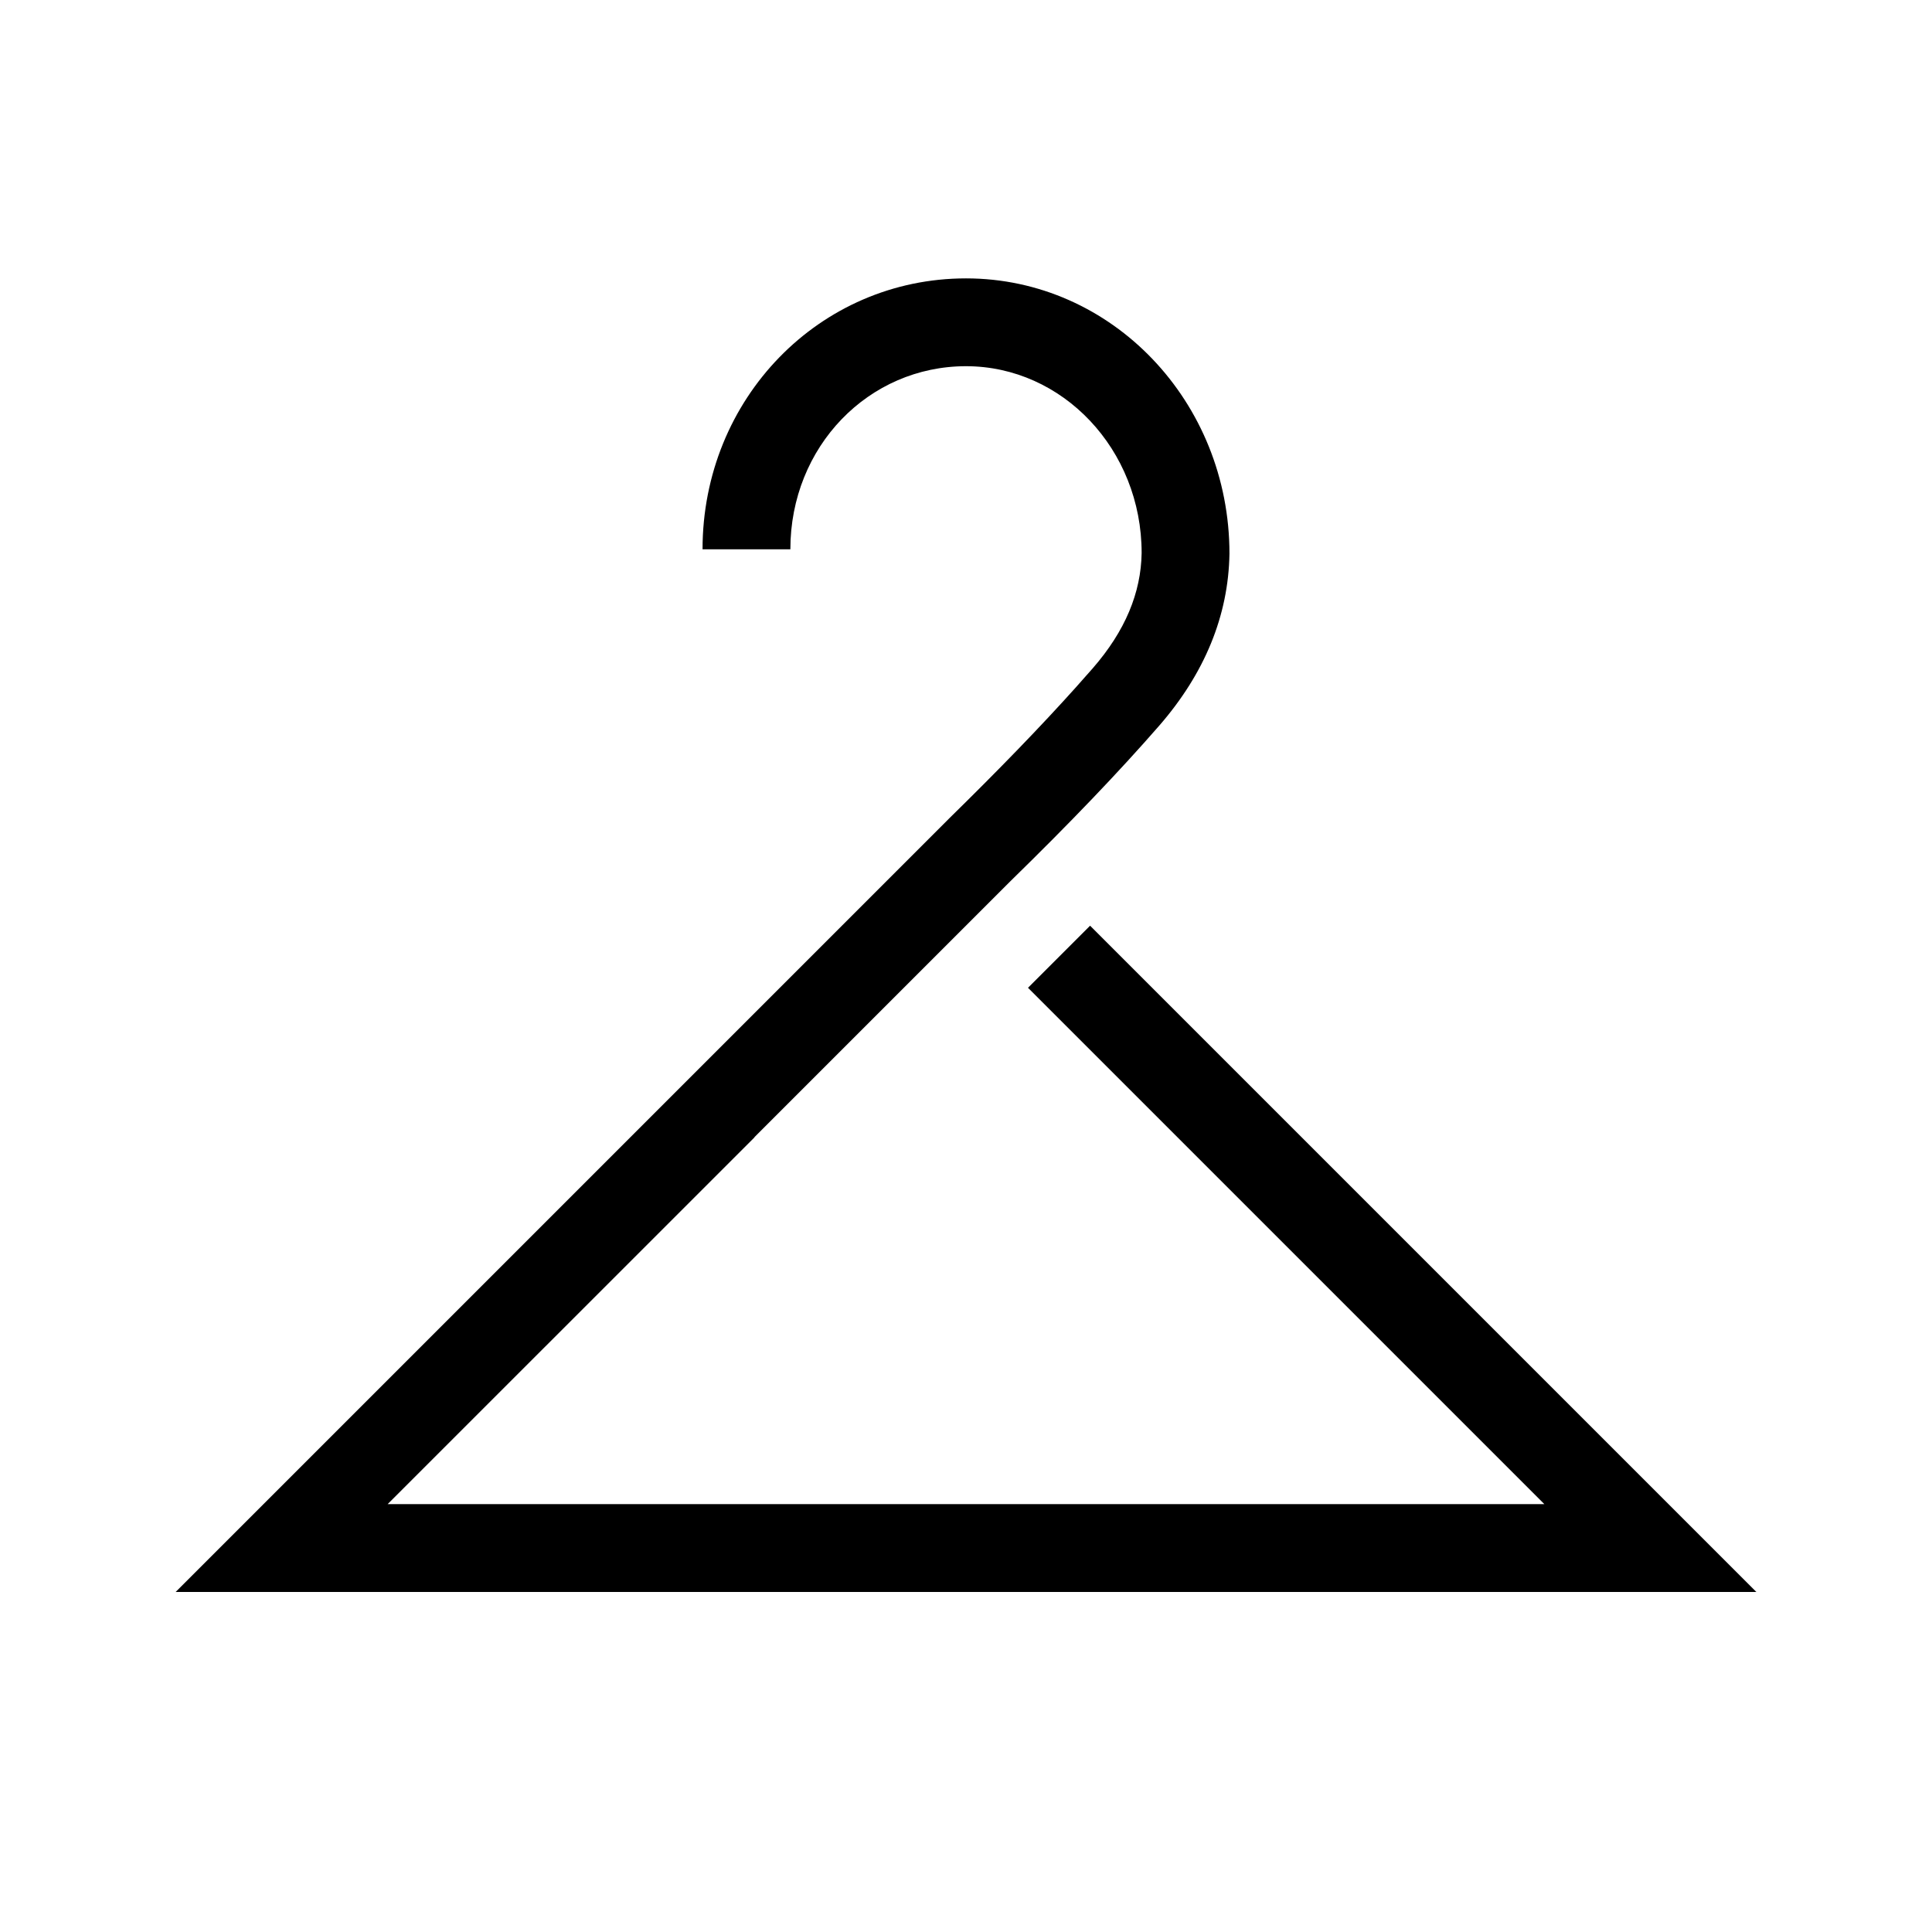 <?xml version="1.0" encoding="UTF-8"?>
<svg width="22px" height="22px" viewBox="0 0 22 22" version="1.1" xmlns="http://www.w3.org/2000/svg" xmlns:xlink="http://www.w3.org/1999/xlink">
    <!-- Generator: Sketch 57.1 (83088) - https://sketch.com -->
    <title>Ic/22/Stencil/Hanger/Black@2x</title>
    <desc>Created with Sketch.</desc>
    <g id="Ic/22/Stencil/Hanger/Black" stroke="none" stroke-width="1" fill="none" fill-rule="evenodd">
        <path d="M11,3.17 C12.663,3.17 14,4.575 14,6.304 C13.989,7.011 13.717,7.67 13.198,8.266 C12.744,8.787 12.182,9.374 11.512,10.028 L11.622,9.918 L8.59,12.95 L8.592,12.951 L4.414,17.128 L17.586,17.128 L11.706,11.248 L12.413,10.541 L20,18.128 L2,18.128 L10.814,9.314 C11.372,8.767 11.852,8.272 12.251,7.827 L12.444,7.609 C12.813,7.185 12.993,6.75 13,6.297 C13,5.117 12.099,4.17 11,4.17 C9.891,4.17 9,5.085 9,6.255 L9,6.255 L8,6.255 C8,4.539 9.332,3.17 11,3.17 Z" id="Combined-Shape" fill="#000000" fill-rule="nonzero"></path>
    </g>
</svg>
